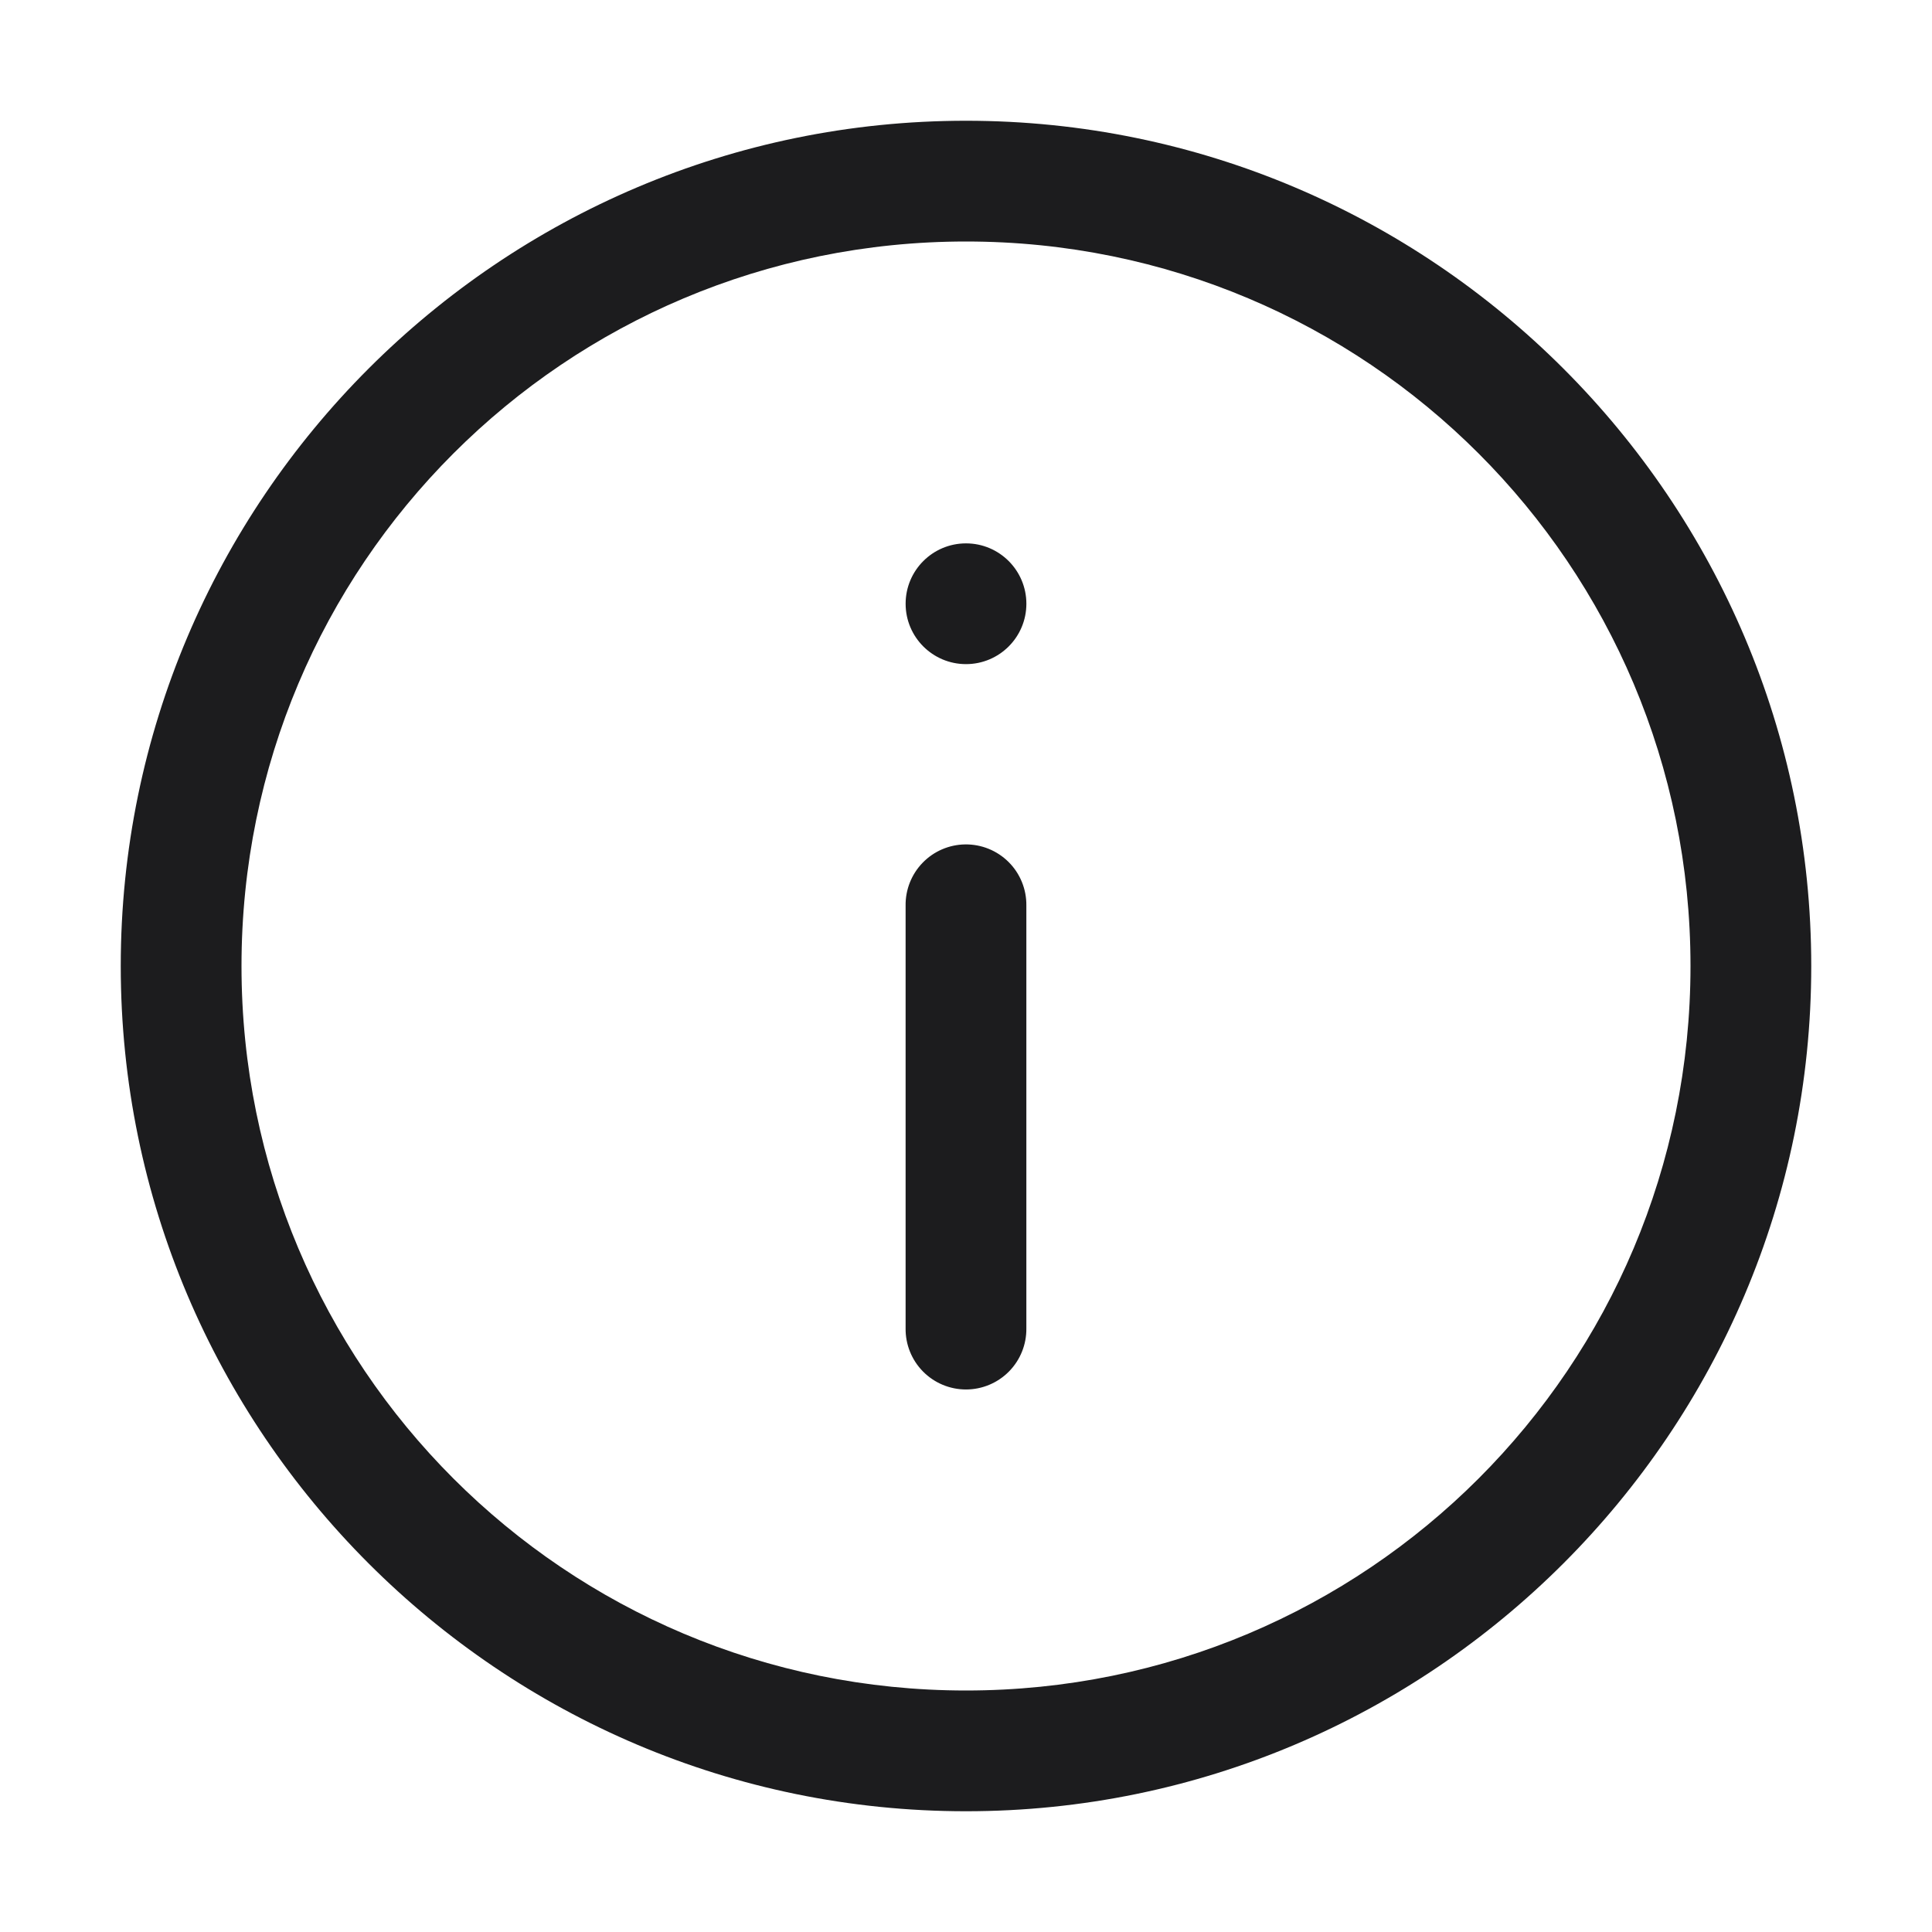 <?xml version="1.0" encoding="UTF-8"?>
<svg width="1200pt" height="1200pt" version="1.1" viewBox="0 0 1200 1200" xmlns="http://www.w3.org/2000/svg">
 <g fill="#1C1C1E">
  <path d="m599.4 524.48c-9.93 0.152-19.398 4.242-26.316 11.371-6.922 7.125-10.734 16.707-10.598 26.641v262.5c-0.141 10.039 3.746 19.715 10.797 26.863 7.047 7.148 16.664 11.172 26.703 11.172s19.66-4.023 26.707-11.172c7.047-7.148 10.938-16.824 10.793-26.863v-262.5c0.141-10.137-3.828-19.898-11.004-27.059-7.176-7.16-16.945-11.113-27.078-10.953z"/>
  <path d="m637.5 375c0 20.711-16.789 37.5-37.5 37.5s-37.5-16.789-37.5-37.5 16.789-37.5 37.5-37.5 37.5 16.789 37.5 37.5" fill-rule="evenodd"/>
  <path d="m600 75c-289.5 0-525 235.5-525 525s235.5 525 525 525 525-235.5 525-525-235.5-525-525-525zm0 75c248.97 0 450 201.03 450 450s-201.03 450-450 450-450-201.03-450-450 201.03-450 450-450z"/>
 </g>
</svg>
